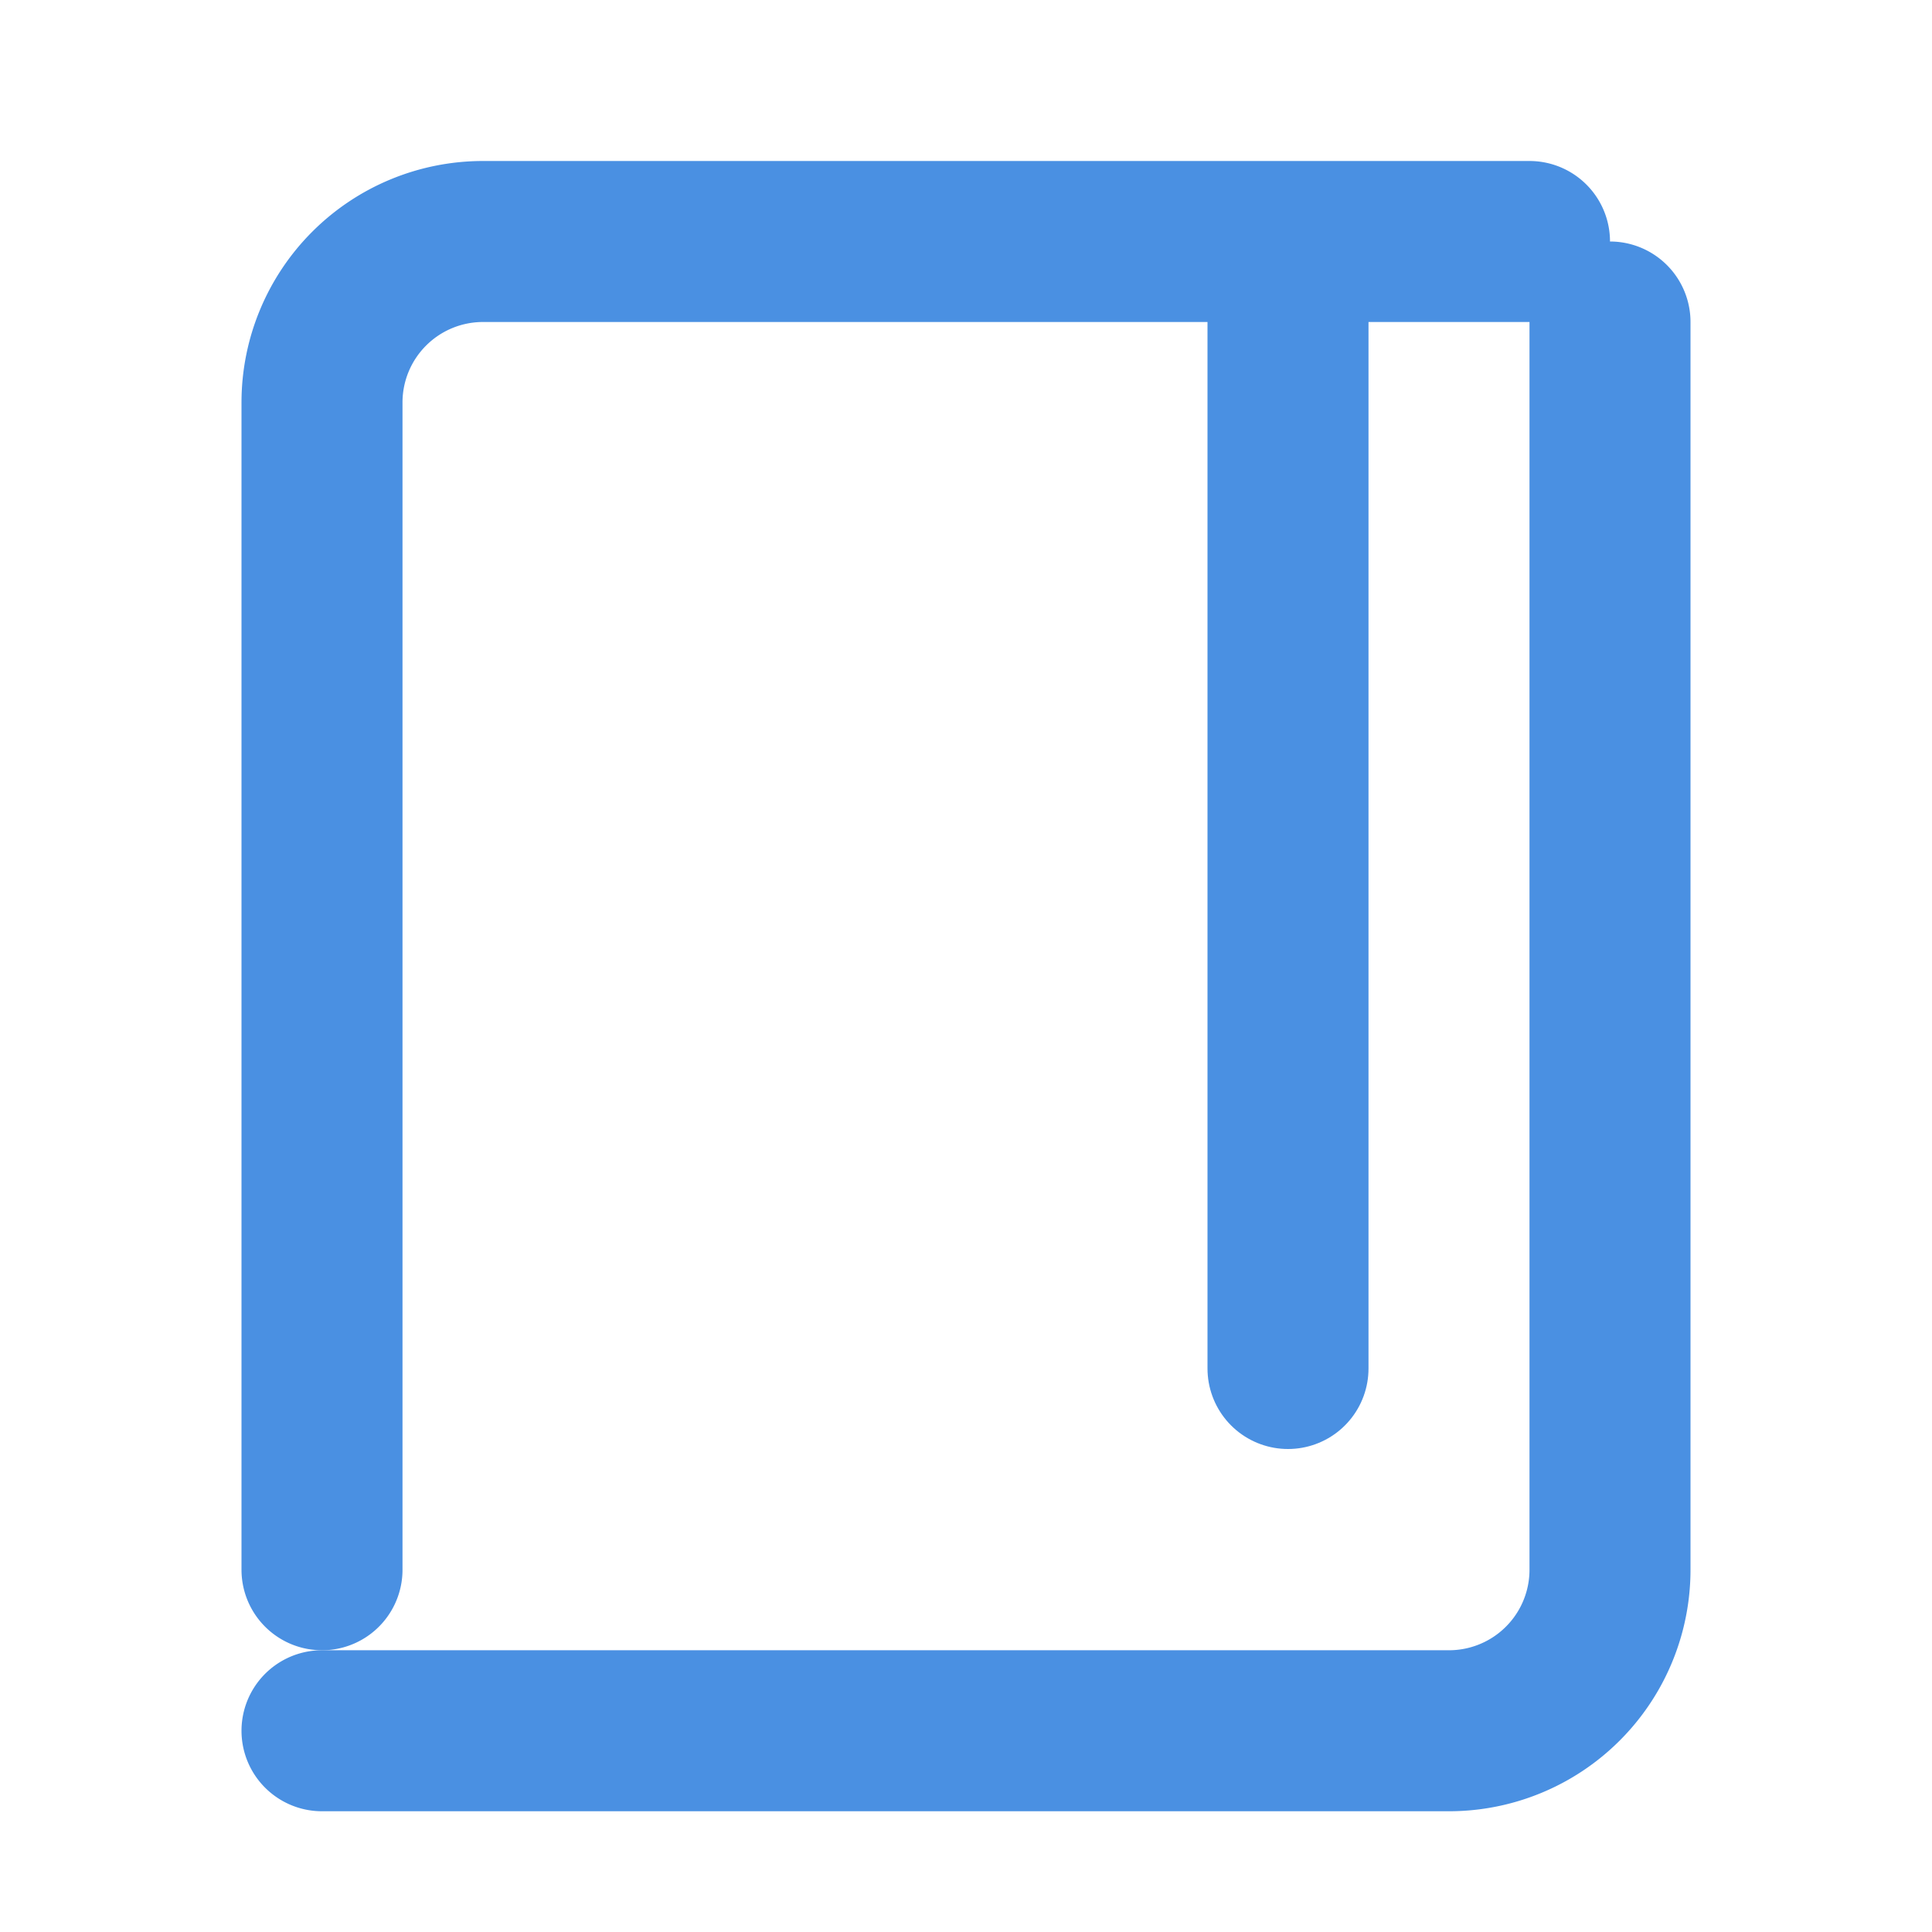 <!-- src/img/livros.svg -->
<svg width="48" height="48" viewBox="0 0 24 24" fill="none" stroke="#4A90E2" stroke-width="2" stroke-linecap="round" stroke-linejoin="round" xmlns="http://www.w3.org/2000/svg">
  <path d="M4 19.5V5a2 2 0 0 1 2-2h13"/>
  <path d="M20 4v15.5a2 2 0 0 1-2 2H4"/>
  <path d="M16 4v13"/>
</svg>




